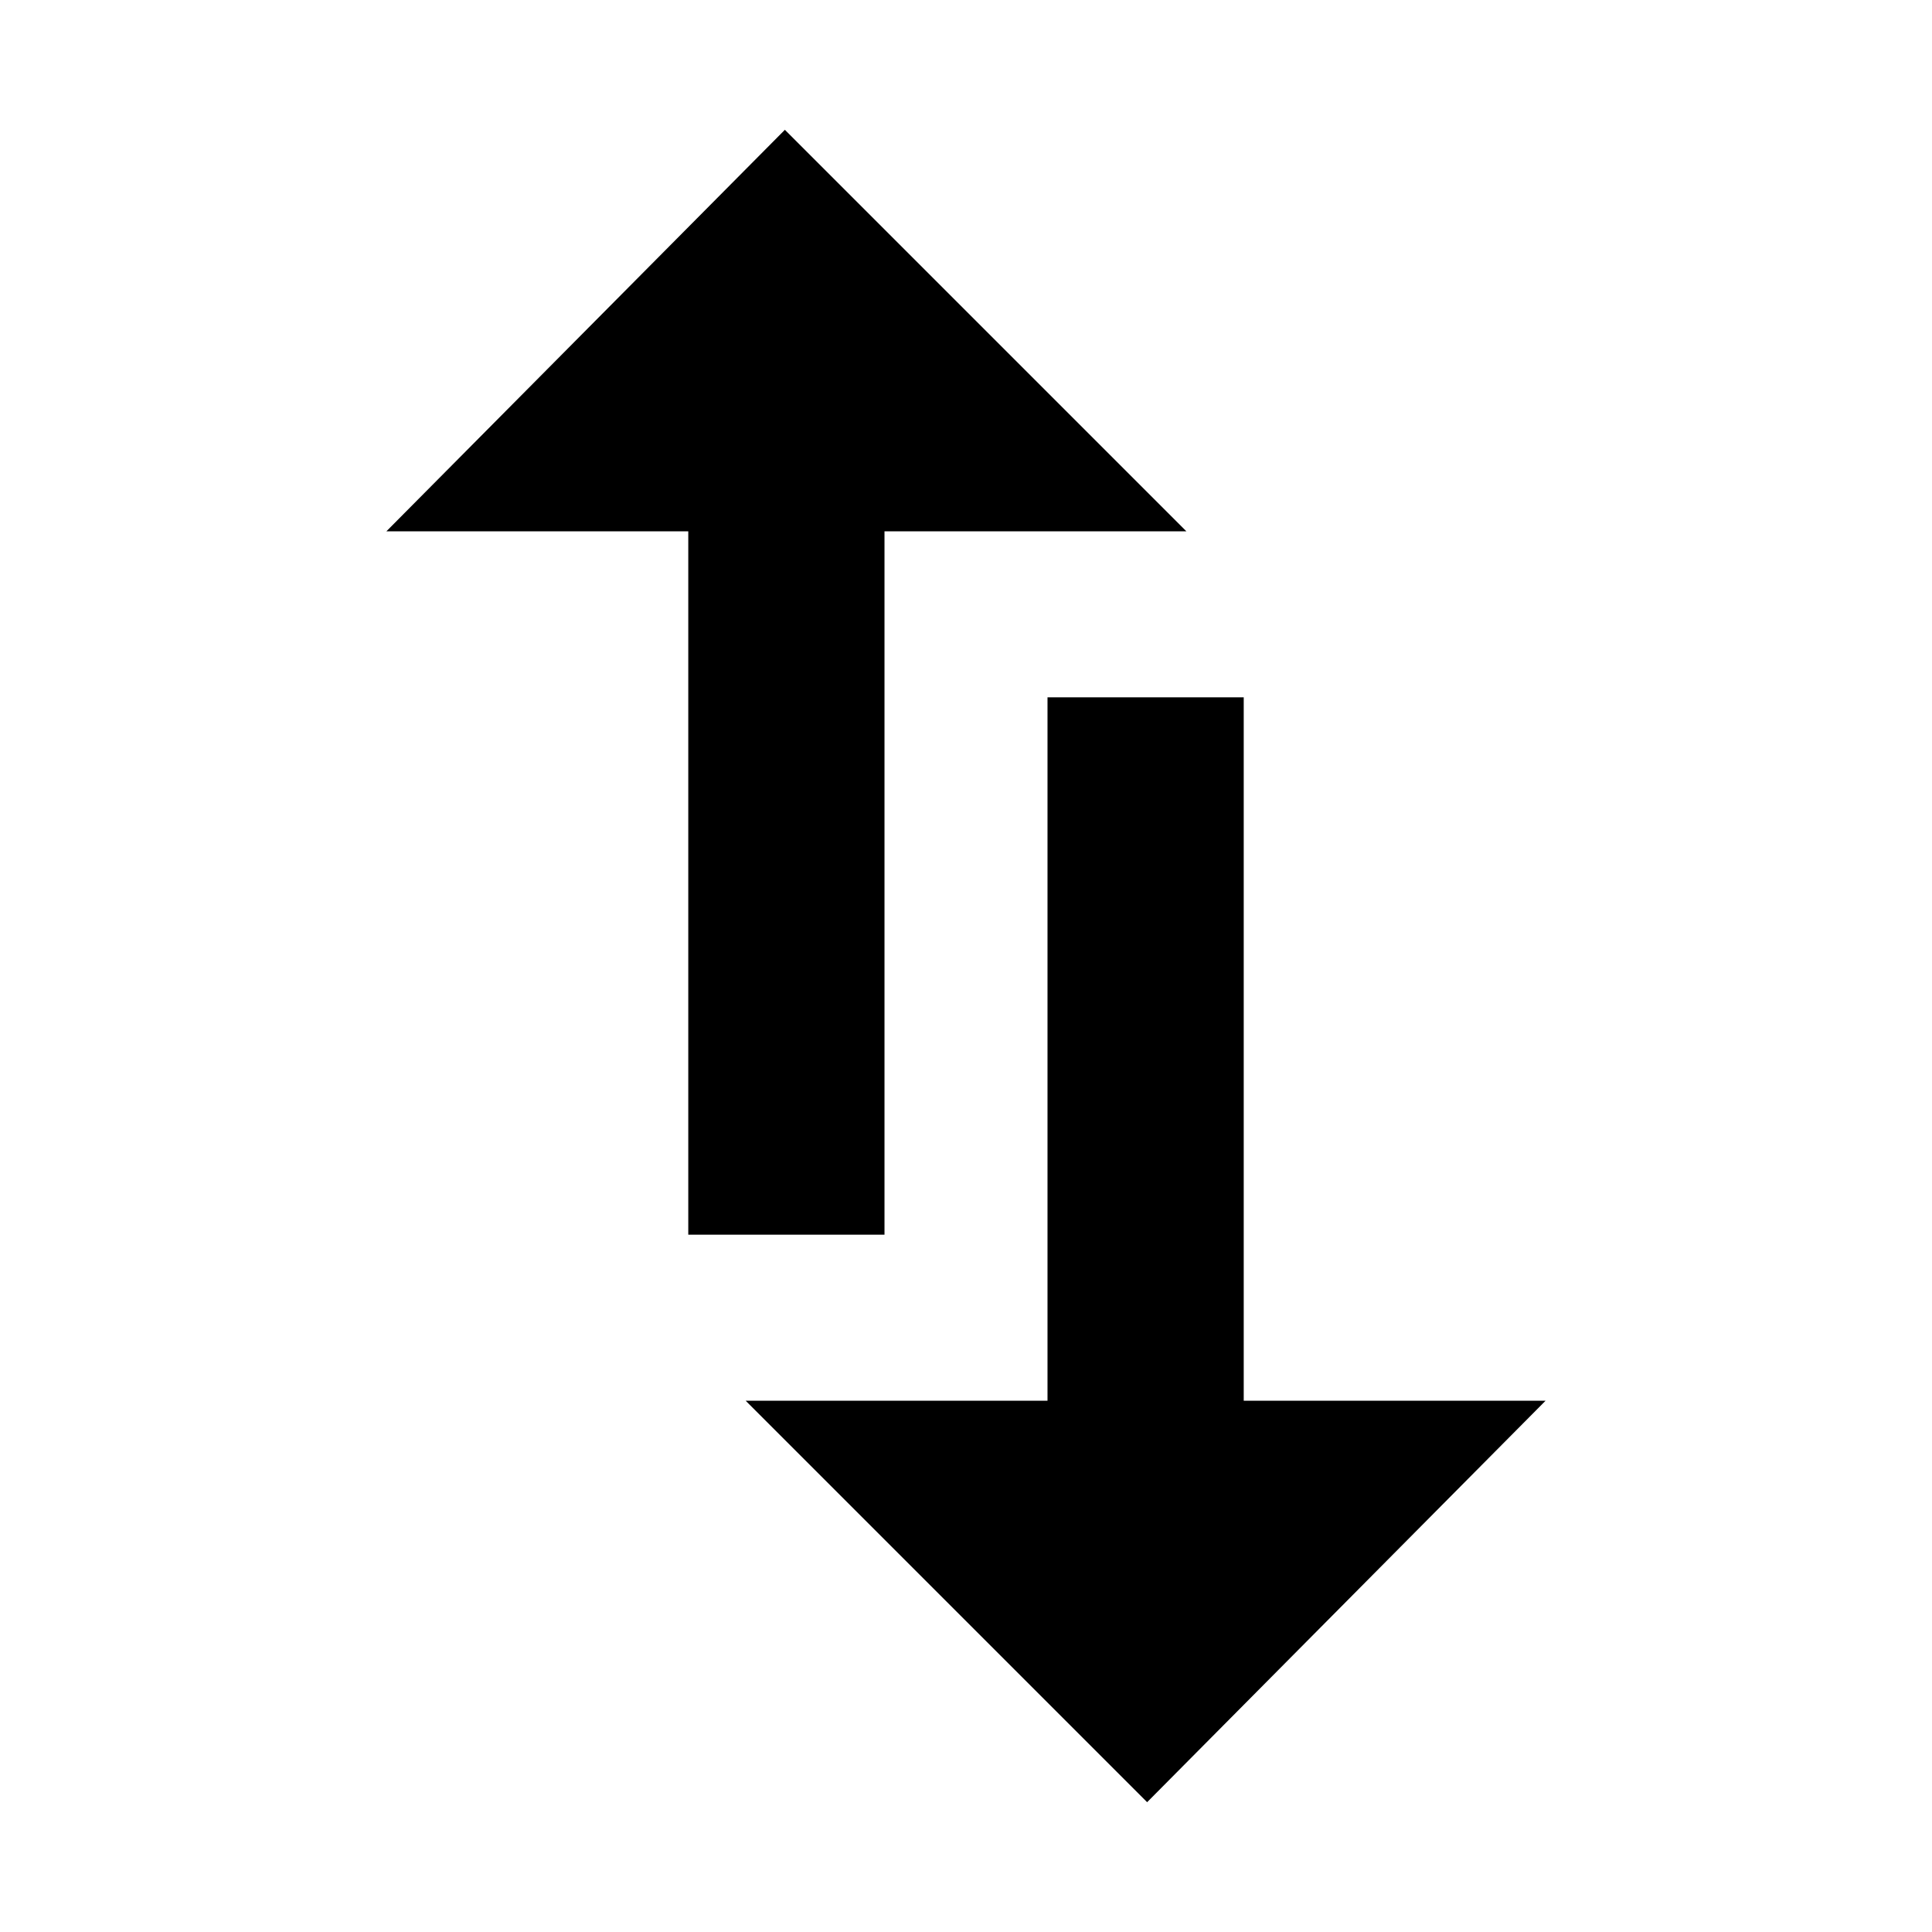 <!-- Generated by IcoMoon.io -->
<svg version="1.1" xmlns="http://www.w3.org/2000/svg" width="1024" height="1024" viewBox="0 0 1024 1024">
<title></title>
<g id="icomoon-ignore">
</g>
<path d="M628.8 281.6l-212.8-212.8-211.2 212.8h160v372.8h104v-372.8zM659.2 742.4v-372.8h-104v372.8h-160l212.8 212.8 211.2-212.8z"></path>
</svg>

